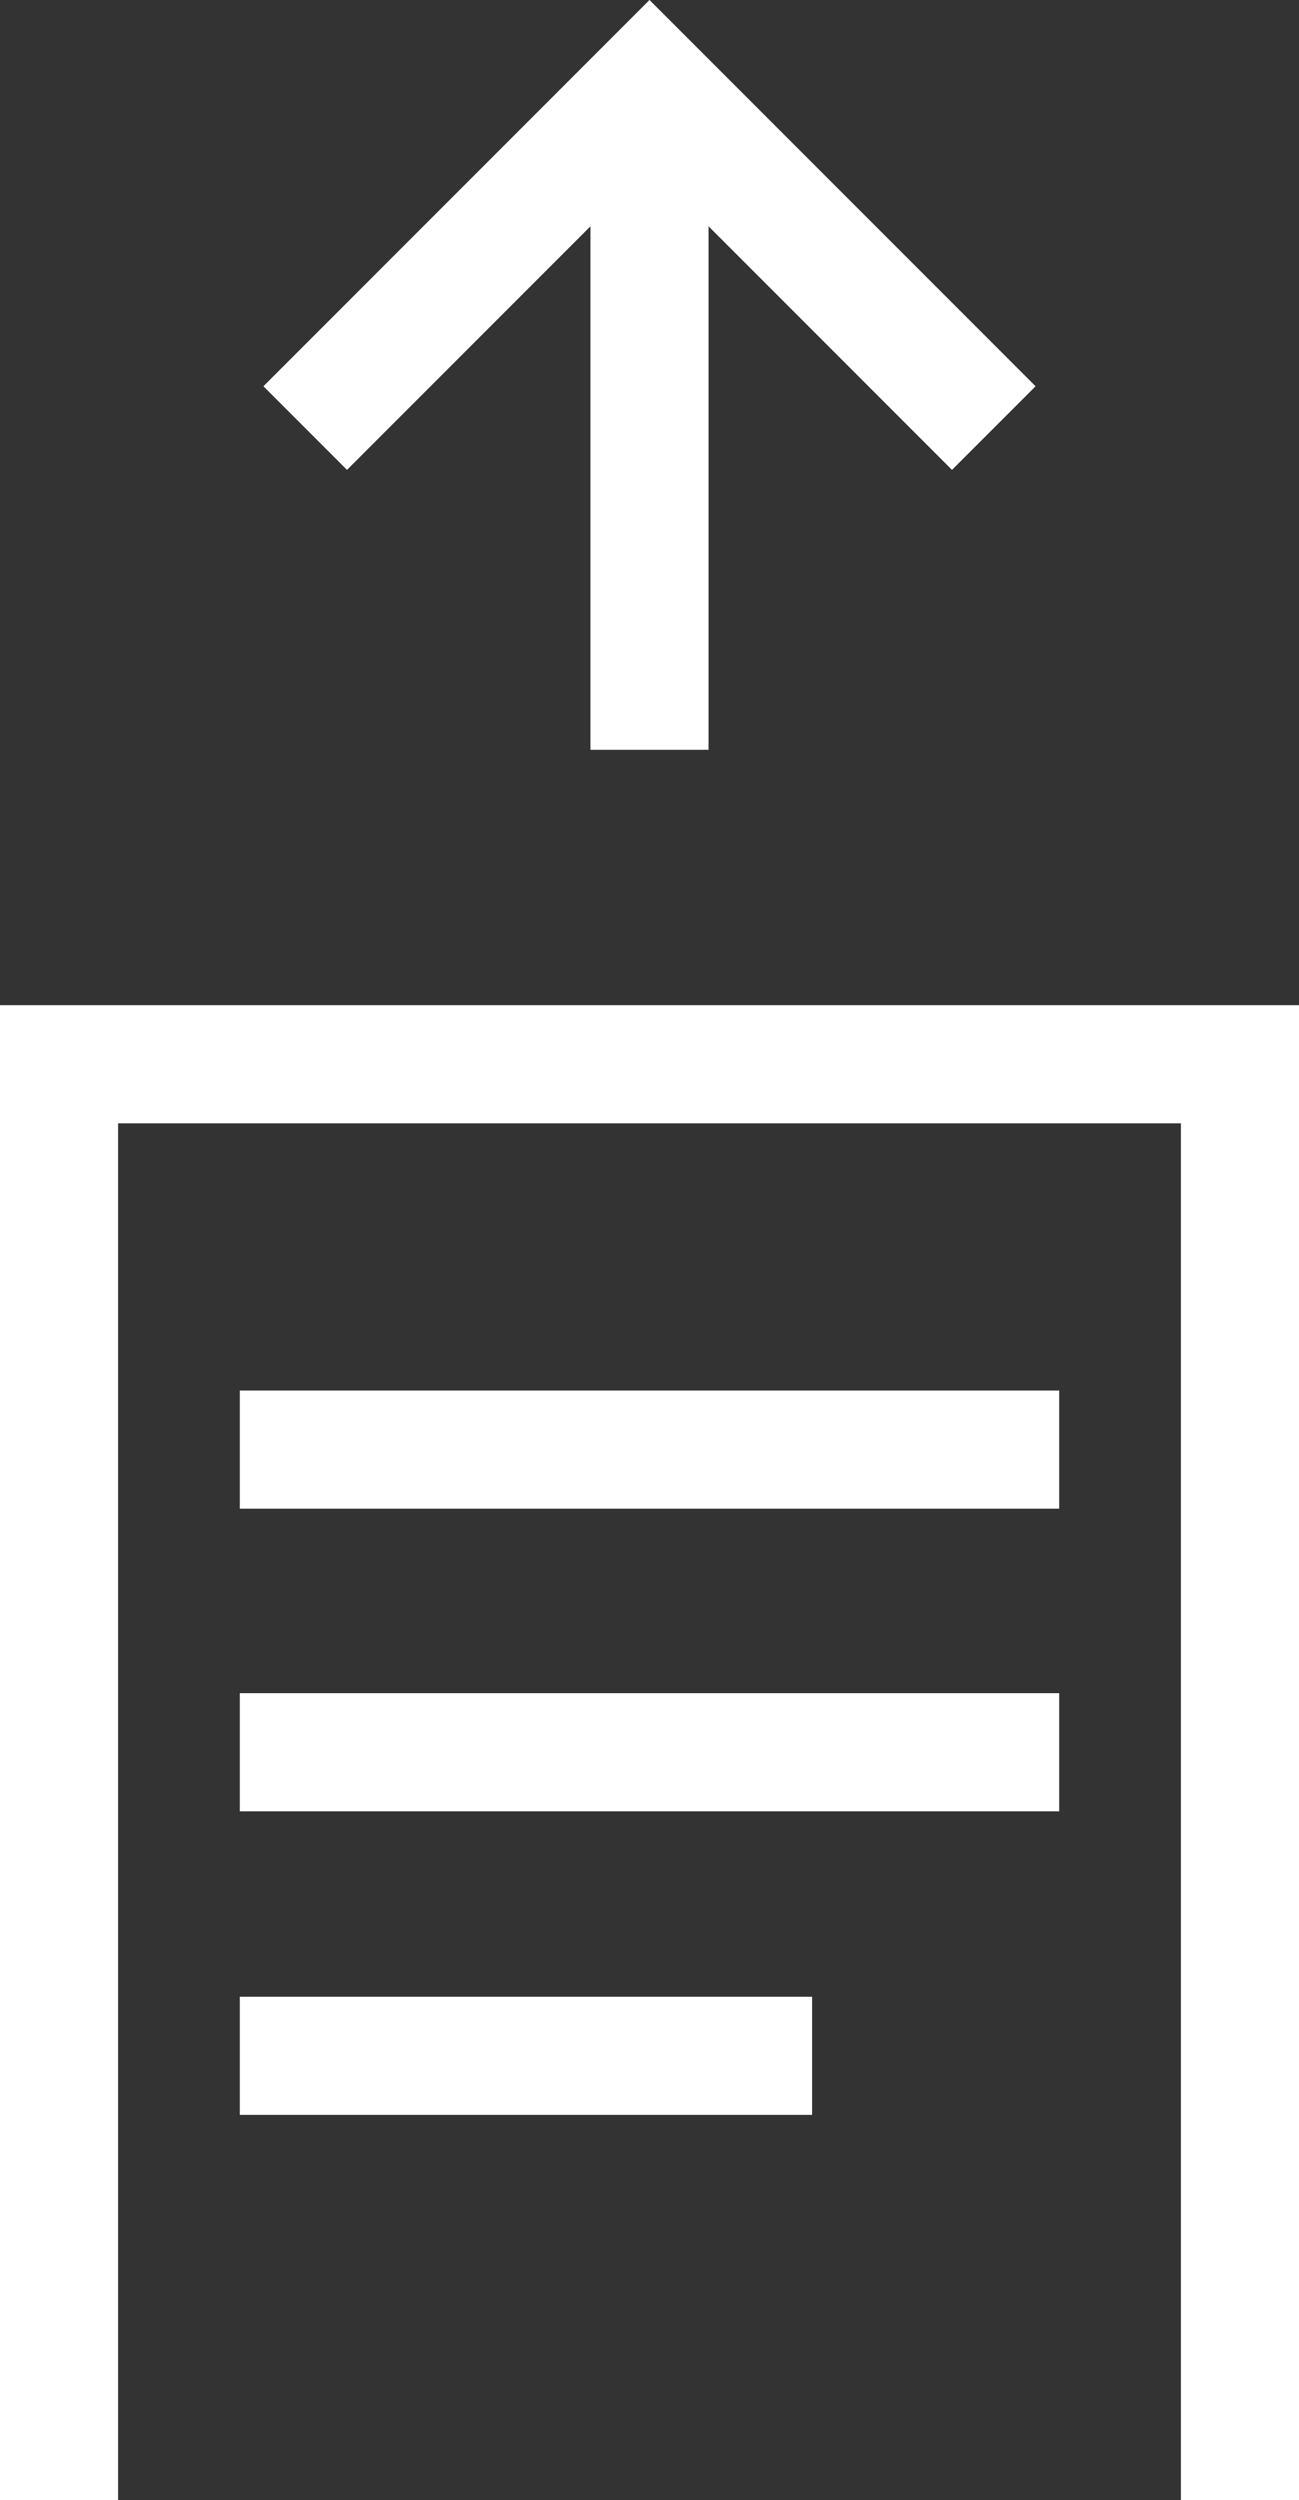 <?xml version="1.0" encoding="UTF-8"?><svg id="a" xmlns="http://www.w3.org/2000/svg" viewBox="0 0 14.3 27.51"><rect x="0" y="0" width="14.3" height="27.51" fill="#333333" stroke="none"/><defs><style>.b{fill:#fff;fill-rule:evenodd;}</style></defs><path class="b" d="M0,11.06H14.3V27.51h-1.3V12.36H1.3v15.15H0V11.06Z"/><path class="b" d="M2.64,21.97h6.3v1.3H2.64v-1.3Z"/><path class="b" d="M2.64,18.63H11.66v1.3H2.64v-1.3Z"/><path class="b" d="M2.64,15.3H11.66v1.3H2.64v-1.3Z"/><path class="b" d="M7.8,.92v7.33h-1.3V.92h1.3Z"/><path class="b" d="M7.15,0l4.25,4.25-.92,.92L7.15,1.84l-3.33,3.33-.92-.92L7.15,0Z"/></svg>